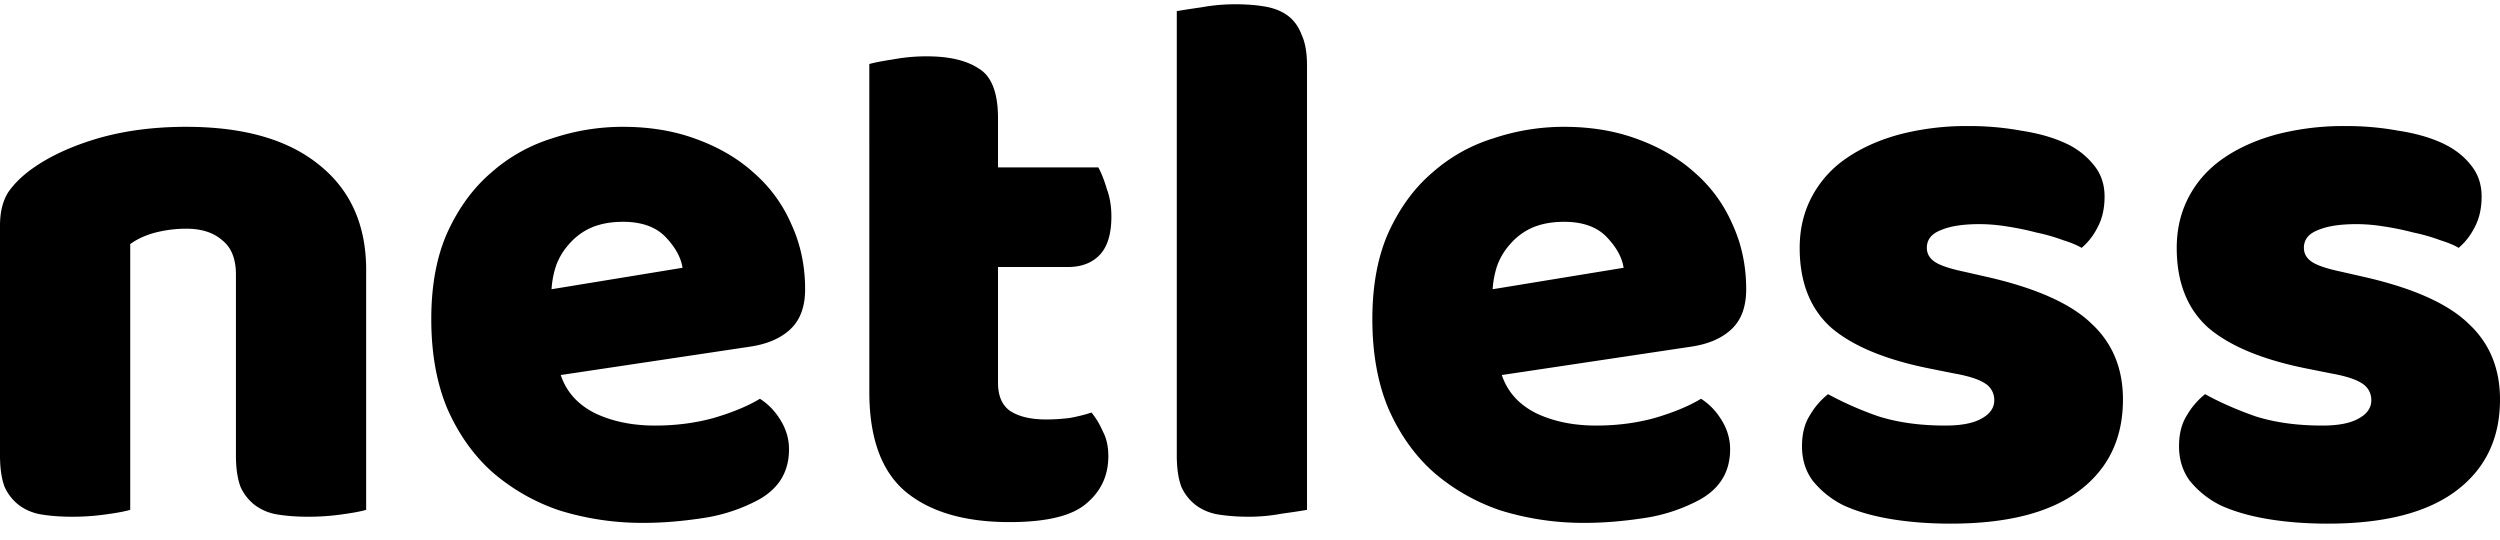 <svg width="88" height="19" xmlns="http://www.w3.org/2000/svg"><path d="M8.305 9.668c0-.557-.162-.961-.485-1.213-.306-.27-.728-.405-1.268-.405-.36 0-.719.045-1.078.135-.342.09-.638.225-.89.405v9.356c-.18.054-.467.108-.863.162a8.37 8.37 0 0 1-1.186.081c-.396 0-.755-.027-1.079-.08a1.804 1.804 0 0 1-.782-.324 1.677 1.677 0 0 1-.512-.647C.054 16.85 0 16.48 0 16.032v-8.09c0-.485.099-.88.297-1.186.215-.306.503-.584.862-.836.612-.431 1.376-.782 2.292-1.051.935-.27 1.969-.405 3.101-.405 2.032 0 3.596.45 4.692 1.348 1.097.881 1.645 2.113 1.645 3.694v8.44c-.18.054-.467.108-.863.162a8.37 8.37 0 0 1-1.186.081c-.396 0-.755-.027-1.079-.08a1.804 1.804 0 0 1-.782-.324 1.677 1.677 0 0 1-.512-.647c-.108-.288-.162-.657-.162-1.106V9.668Zm14.372 8.737a9.86 9.86 0 0 1-2.966-.432 7.027 7.027 0 0 1-2.373-1.348c-.665-.593-1.196-1.34-1.591-2.238-.377-.899-.566-1.95-.566-3.155 0-1.186.189-2.202.566-3.047.395-.863.908-1.564 1.537-2.103a5.827 5.827 0 0 1 2.157-1.213 7.796 7.796 0 0 1 2.48-.405c.954 0 1.817.144 2.59.432.79.287 1.465.683 2.022 1.186a5.057 5.057 0 0 1 1.321 1.807c.324.7.486 1.465.486 2.292 0 .61-.171 1.078-.513 1.402-.341.323-.818.53-1.429.62l-6.66.998c.198.593.602 1.042 1.213 1.348.611.288 1.313.431 2.103.431.738 0 1.43-.09 2.077-.27.665-.197 1.204-.422 1.618-.673.287.18.53.431.728.755.197.323.296.665.296 1.024 0 .81-.377 1.411-1.132 1.807a6.004 6.004 0 0 1-1.942.62c-.719.108-1.393.162-2.022.162Zm-.755-10.597c-.431 0-.809.072-1.133.215a2.197 2.197 0 0 0-.755.567 2.3 2.3 0 0 0-.458.755c-.09.27-.144.548-.162.836l4.611-.755c-.054-.36-.251-.72-.593-1.079-.342-.36-.845-.54-1.51-.54ZM35.13 13.47c0 .468.144.8.431.998.306.198.729.297 1.268.297.27 0 .548-.018.836-.054.287-.054.539-.117.755-.19.162.199.296.423.404.675.126.234.189.521.189.863 0 .683-.26 1.24-.782 1.672-.503.431-1.402.647-2.696.647-1.582 0-2.805-.36-3.668-1.079-.845-.719-1.267-1.887-1.267-3.505V2.253c.198-.054.476-.108.836-.162a6.331 6.331 0 0 1 1.186-.108c.791 0 1.403.144 1.834.432.45.27.674.854.674 1.752v1.726h3.532c.108.198.207.45.297.755.108.288.162.611.162.971 0 .63-.144 1.088-.432 1.375-.27.27-.638.405-1.105.405H35.13v4.071Zm10.877 4.476c-.197.036-.494.081-.89.135a6.183 6.183 0 0 1-1.159.108c-.395 0-.755-.027-1.079-.08a1.804 1.804 0 0 1-.781-.324 1.677 1.677 0 0 1-.513-.647c-.108-.288-.162-.657-.162-1.106V.392c.198-.036.486-.08.863-.134A6.62 6.62 0 0 1 43.473.15c.395 0 .746.027 1.051.08.324.055.594.162.81.324.215.162.377.387.485.674.125.27.188.63.188 1.079v15.64Zm9.797.459a9.86 9.86 0 0 1-2.967-.432 7.027 7.027 0 0 1-2.372-1.348c-.666-.593-1.196-1.34-1.591-2.238-.378-.899-.567-1.95-.567-3.155 0-1.186.19-2.202.567-3.047.395-.863.907-1.564 1.537-2.103a5.827 5.827 0 0 1 2.157-1.213 7.796 7.796 0 0 1 2.48-.405c.953 0 1.816.144 2.59.432.79.287 1.464.683 2.022 1.186a5.057 5.057 0 0 1 1.32 1.807c.324.7.486 1.465.486 2.292 0 .61-.17 1.078-.512 1.402-.342.323-.818.53-1.43.62l-6.66.998c.198.593.603 1.042 1.214 1.348.611.288 1.312.431 2.103.431.737 0 1.43-.09 2.076-.27.666-.197 1.205-.422 1.618-.673.288.18.53.431.728.755.198.323.297.665.297 1.024 0 .81-.378 1.411-1.133 1.807a6.004 6.004 0 0 1-1.941.62c-.72.108-1.393.162-2.022.162Zm-.755-10.597c-.432 0-.81.072-1.133.215a2.197 2.197 0 0 0-.755.567 2.3 2.3 0 0 0-.458.755c-.09.27-.144.548-.162.836l4.61-.755c-.053-.36-.25-.72-.592-1.079-.342-.36-.845-.54-1.51-.54Zm19.679 6.256c0 1.366-.512 2.435-1.537 3.208-1.024.773-2.534 1.16-4.53 1.16-.755 0-1.456-.054-2.103-.162-.647-.108-1.204-.27-1.672-.485a3.268 3.268 0 0 1-1.078-.863c-.252-.342-.378-.746-.378-1.214 0-.431.09-.79.27-1.078a2.66 2.66 0 0 1 .647-.755 11.79 11.79 0 0 0 1.78.782c.683.215 1.465.323 2.345.323.558 0 .98-.08 1.268-.242.305-.162.458-.378.458-.647a.677.677 0 0 0-.323-.594c-.216-.144-.576-.26-1.079-.35l-.809-.162c-1.564-.306-2.732-.782-3.505-1.43-.755-.664-1.133-1.608-1.133-2.83 0-.666.144-1.268.432-1.807a3.77 3.77 0 0 1 1.213-1.348c.521-.36 1.141-.639 1.86-.836a9.35 9.35 0 0 1 2.427-.297 10.1 10.1 0 0 1 1.861.162c.593.09 1.106.234 1.537.431a2.7 2.7 0 0 1 1.025.782c.251.306.377.674.377 1.106 0 .413-.08.773-.243 1.078-.143.288-.332.53-.566.729-.144-.09-.36-.18-.647-.27a6.505 6.505 0 0 0-.944-.27 9.9 9.9 0 0 0-1.051-.216 6.084 6.084 0 0 0-.944-.08c-.593 0-1.052.072-1.375.215-.324.126-.486.333-.486.62 0 .198.09.36.27.486.18.126.521.243 1.025.35l.836.19c1.725.395 2.948.943 3.667 1.644.737.683 1.105 1.573 1.105 2.67Zm13.272 0c0 1.366-.512 2.435-1.537 3.208-1.025.773-2.535 1.16-4.53 1.16-.755 0-1.456-.054-2.103-.162-.647-.108-1.205-.27-1.672-.485a3.268 3.268 0 0 1-1.079-.863c-.251-.342-.377-.746-.377-1.214 0-.431.09-.79.27-1.078a2.66 2.66 0 0 1 .647-.755c.52.287 1.114.548 1.78.782.682.215 1.464.323 2.345.323.557 0 .98-.08 1.268-.242.305-.162.458-.378.458-.647a.677.677 0 0 0-.324-.594c-.215-.144-.575-.26-1.078-.35l-.81-.162c-1.563-.306-2.732-.782-3.505-1.43-.755-.664-1.132-1.608-1.132-2.83 0-.666.144-1.268.431-1.807.288-.54.692-.989 1.214-1.348.521-.36 1.141-.639 1.86-.836a9.35 9.35 0 0 1 2.427-.297 10.1 10.1 0 0 1 1.86.162c.594.09 1.106.234 1.538.431.431.198.773.459 1.024.782.252.306.378.674.378 1.106 0 .413-.081.773-.243 1.078-.144.288-.332.53-.566.729-.144-.09-.36-.18-.647-.27a6.505 6.505 0 0 0-.944-.27 9.9 9.9 0 0 0-1.052-.216 6.084 6.084 0 0 0-.943-.08c-.594 0-1.052.072-1.376.215-.323.126-.485.333-.485.62 0 .198.09.36.27.486.18.126.521.243 1.024.35l.836.19c1.726.395 2.948.943 3.667 1.644.737.683 1.106 1.573 1.106 2.67Z"/></svg>